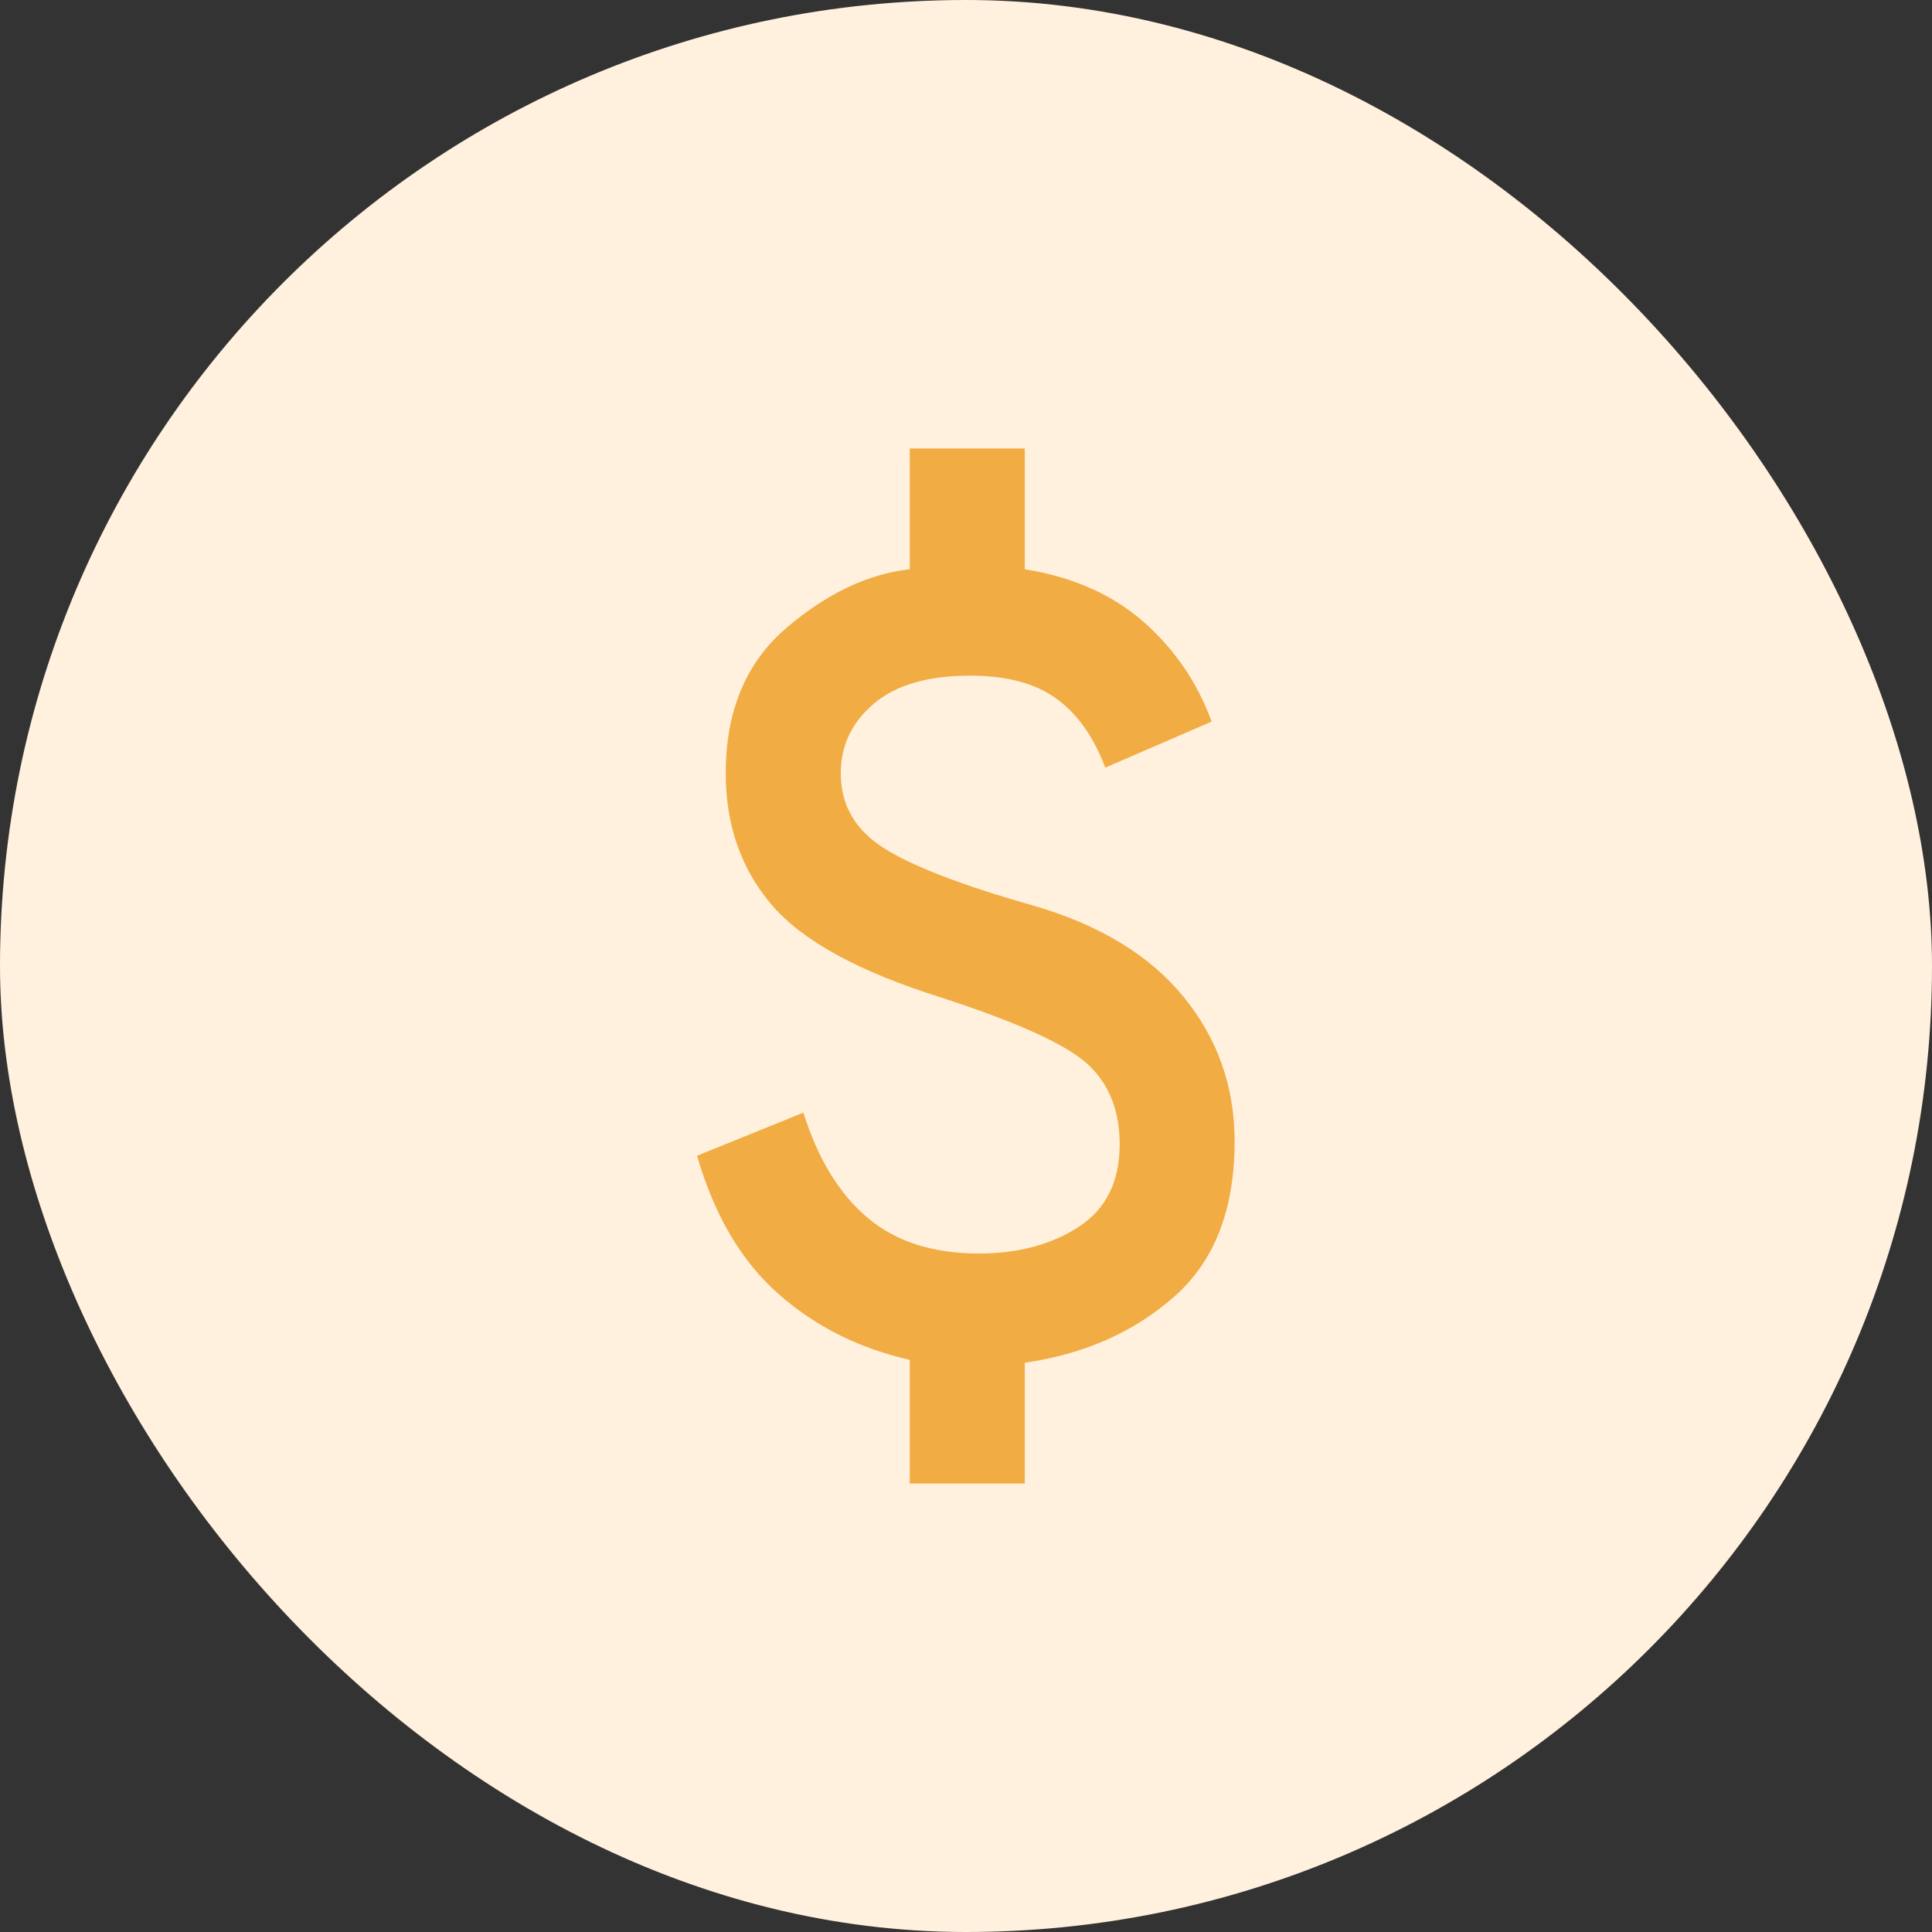 <svg width="28" height="28" viewBox="0 0 28 28" fill="none" xmlns="http://www.w3.org/2000/svg">
<rect x="0" y="0" width="28" height="28" fill="#333333" stroke="none"/>
<rect width="28" height="28" rx="14" fill="#FFF1DD"/>
<mask id="mask0_2361_2572" style="mask-type:alpha" maskUnits="userSpaceOnUse" x="4" y="4" width="20" height="20">
<rect x="4" y="4" width="20" height="20" fill="#D9D9D9"/>
</mask>
<g mask="url(#mask0_2361_2572)">
<path d="M13.185 21.5V19.708C12.449 19.542 11.813 19.222 11.279 18.75C10.744 18.278 10.352 17.611 10.102 16.75L11.643 16.125C11.852 16.792 12.161 17.299 12.57 17.646C12.98 17.993 13.518 18.167 14.185 18.167C14.754 18.167 15.237 18.038 15.633 17.781C16.029 17.524 16.227 17.125 16.227 16.583C16.227 16.097 16.074 15.712 15.768 15.427C15.463 15.142 14.754 14.819 13.643 14.458C12.449 14.083 11.629 13.635 11.185 13.115C10.741 12.594 10.518 11.958 10.518 11.208C10.518 10.306 10.81 9.604 11.393 9.104C11.977 8.604 12.574 8.319 13.185 8.25V6.5H14.852V8.25C15.546 8.361 16.119 8.615 16.57 9.01C17.022 9.406 17.352 9.889 17.56 10.458L16.018 11.125C15.852 10.681 15.616 10.347 15.31 10.125C15.004 9.903 14.588 9.792 14.06 9.792C13.449 9.792 12.983 9.927 12.664 10.198C12.345 10.469 12.185 10.806 12.185 11.208C12.185 11.667 12.393 12.028 12.81 12.292C13.227 12.556 13.949 12.833 14.977 13.125C15.935 13.403 16.661 13.844 17.154 14.448C17.647 15.052 17.893 15.75 17.893 16.542C17.893 17.528 17.602 18.278 17.018 18.792C16.435 19.306 15.713 19.625 14.852 19.75V21.5H13.185Z" fill="#F1AC44"/>
</g>
</svg>
